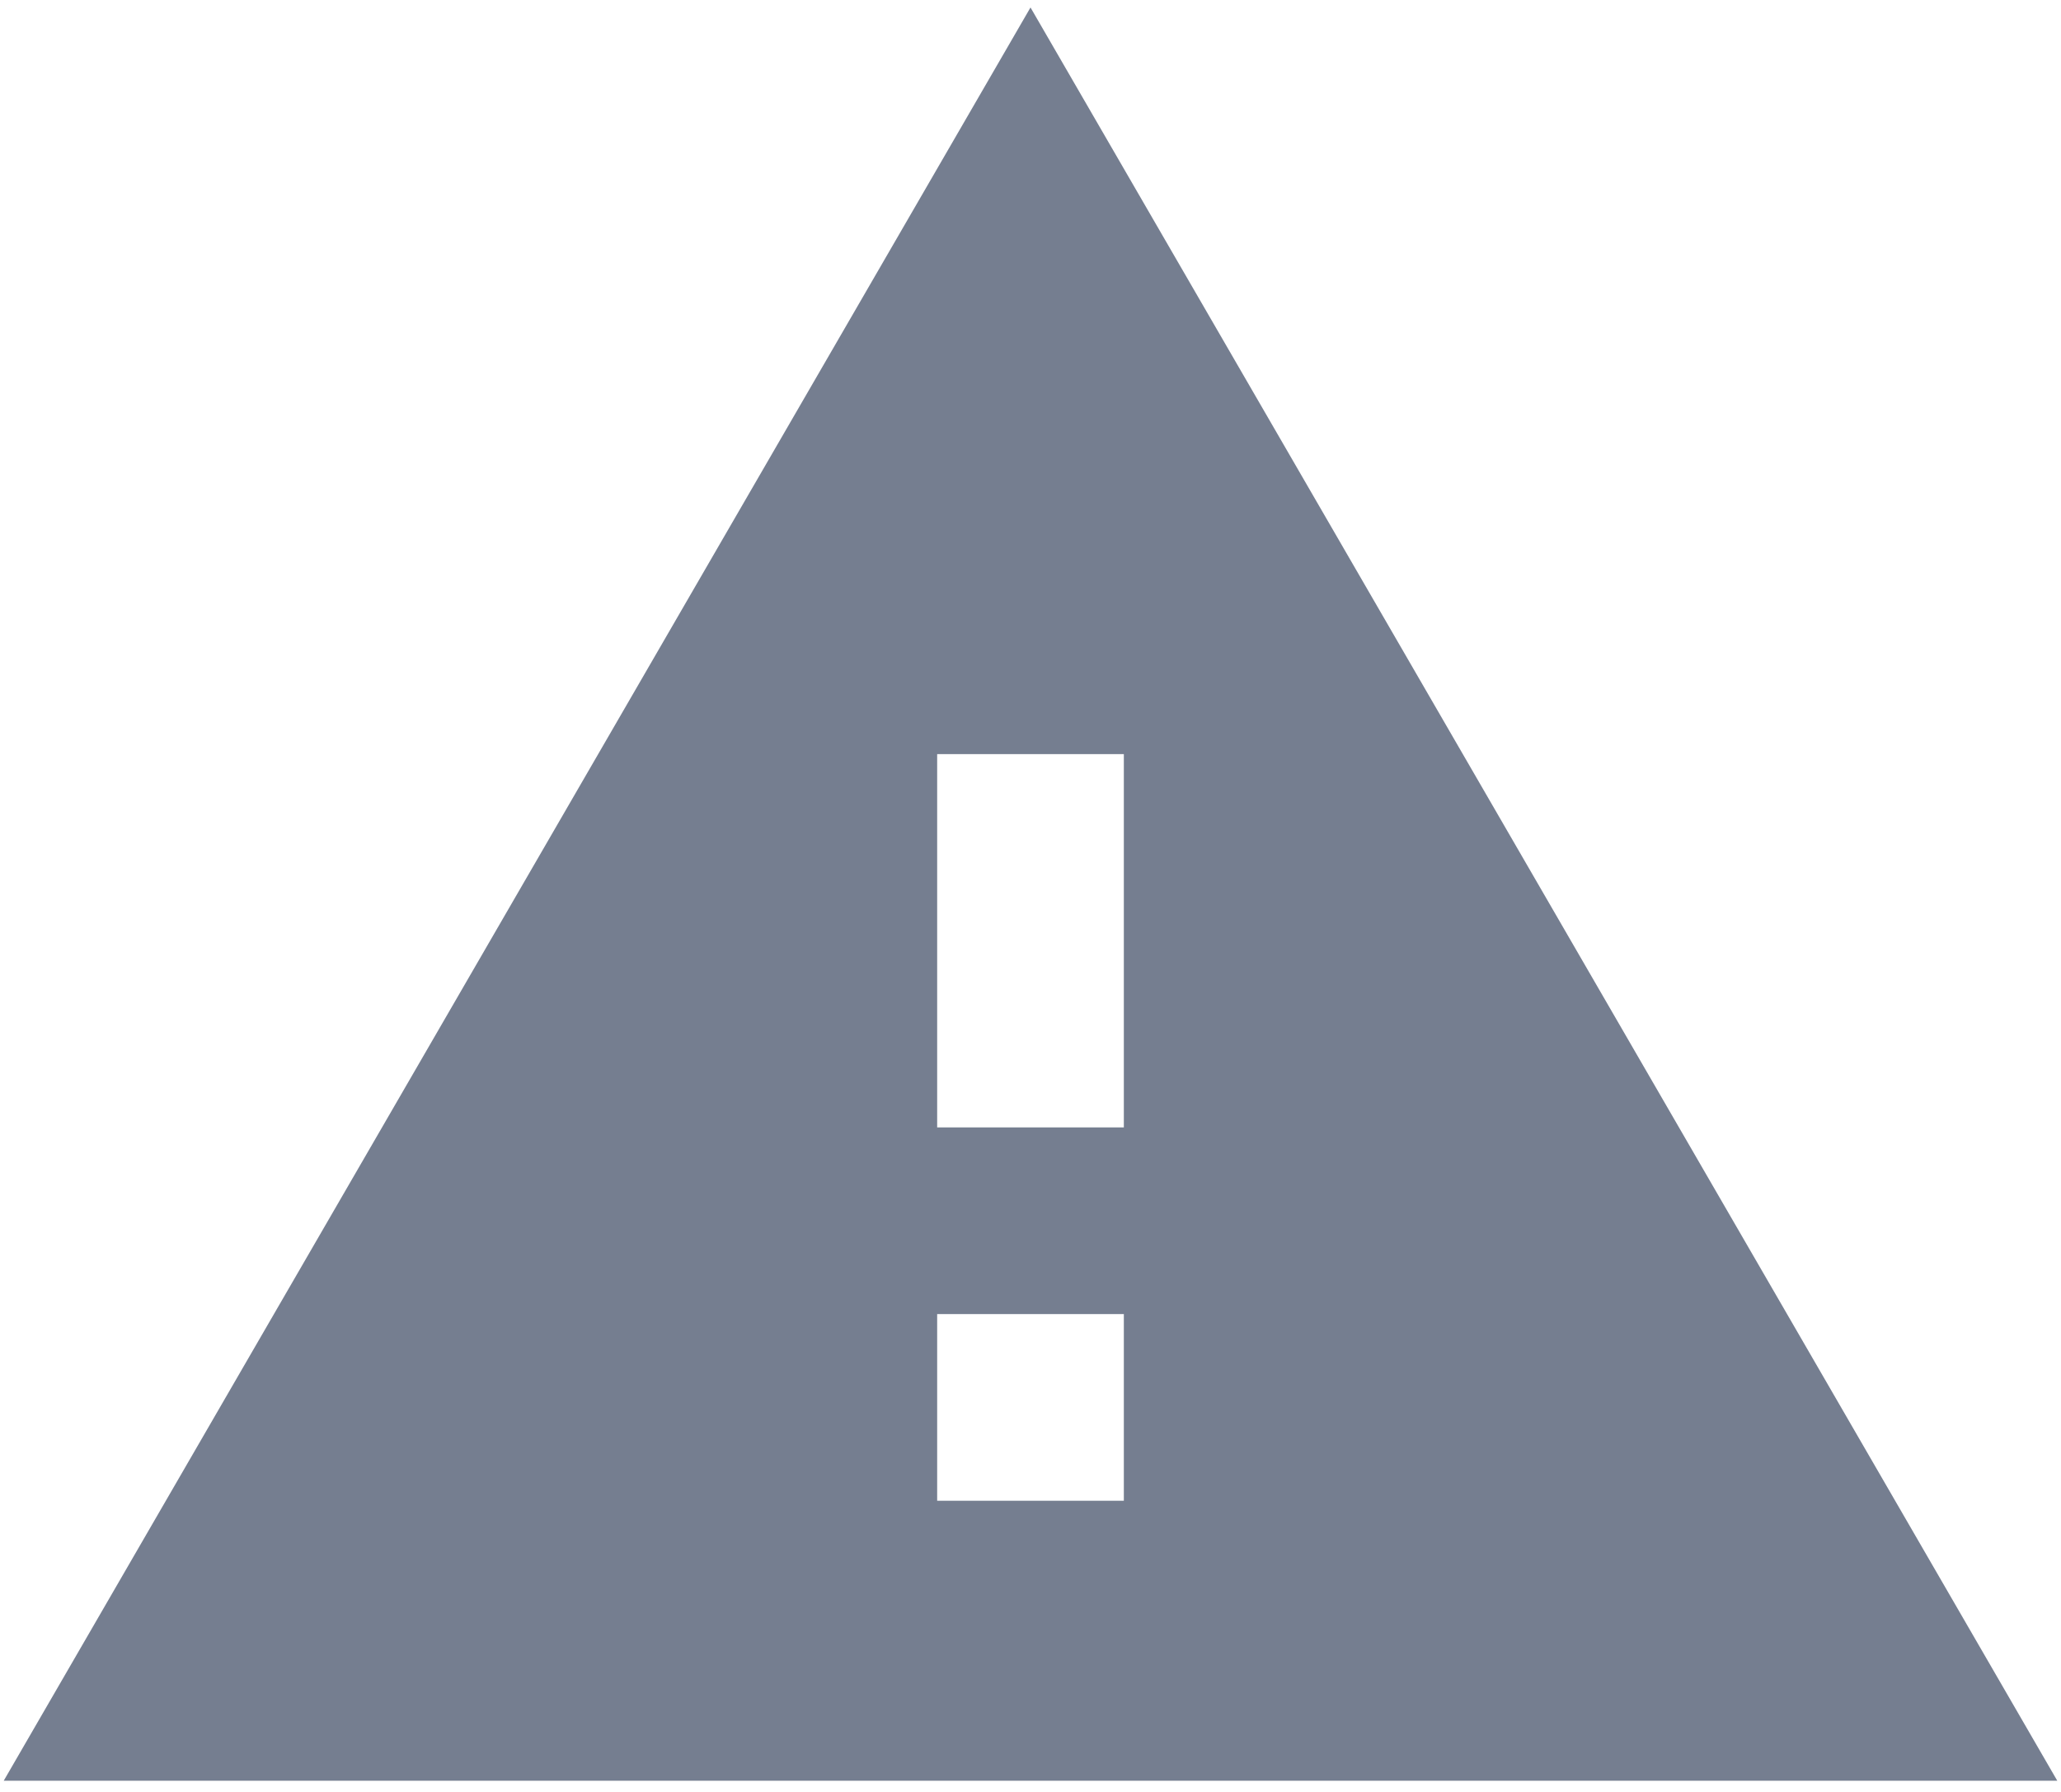 <svg width="115" height="100" viewBox="0 0 115 100" fill="none" xmlns="http://www.w3.org/2000/svg">
<path d="M0.208 99.375H114.792L57.5 0.417L0.208 99.375ZM62.708 83.75H52.292V73.333H62.708V83.75ZM62.708 62.917H52.292V42.083H62.708V62.917Z" fill="#757E90"/>
</svg>
